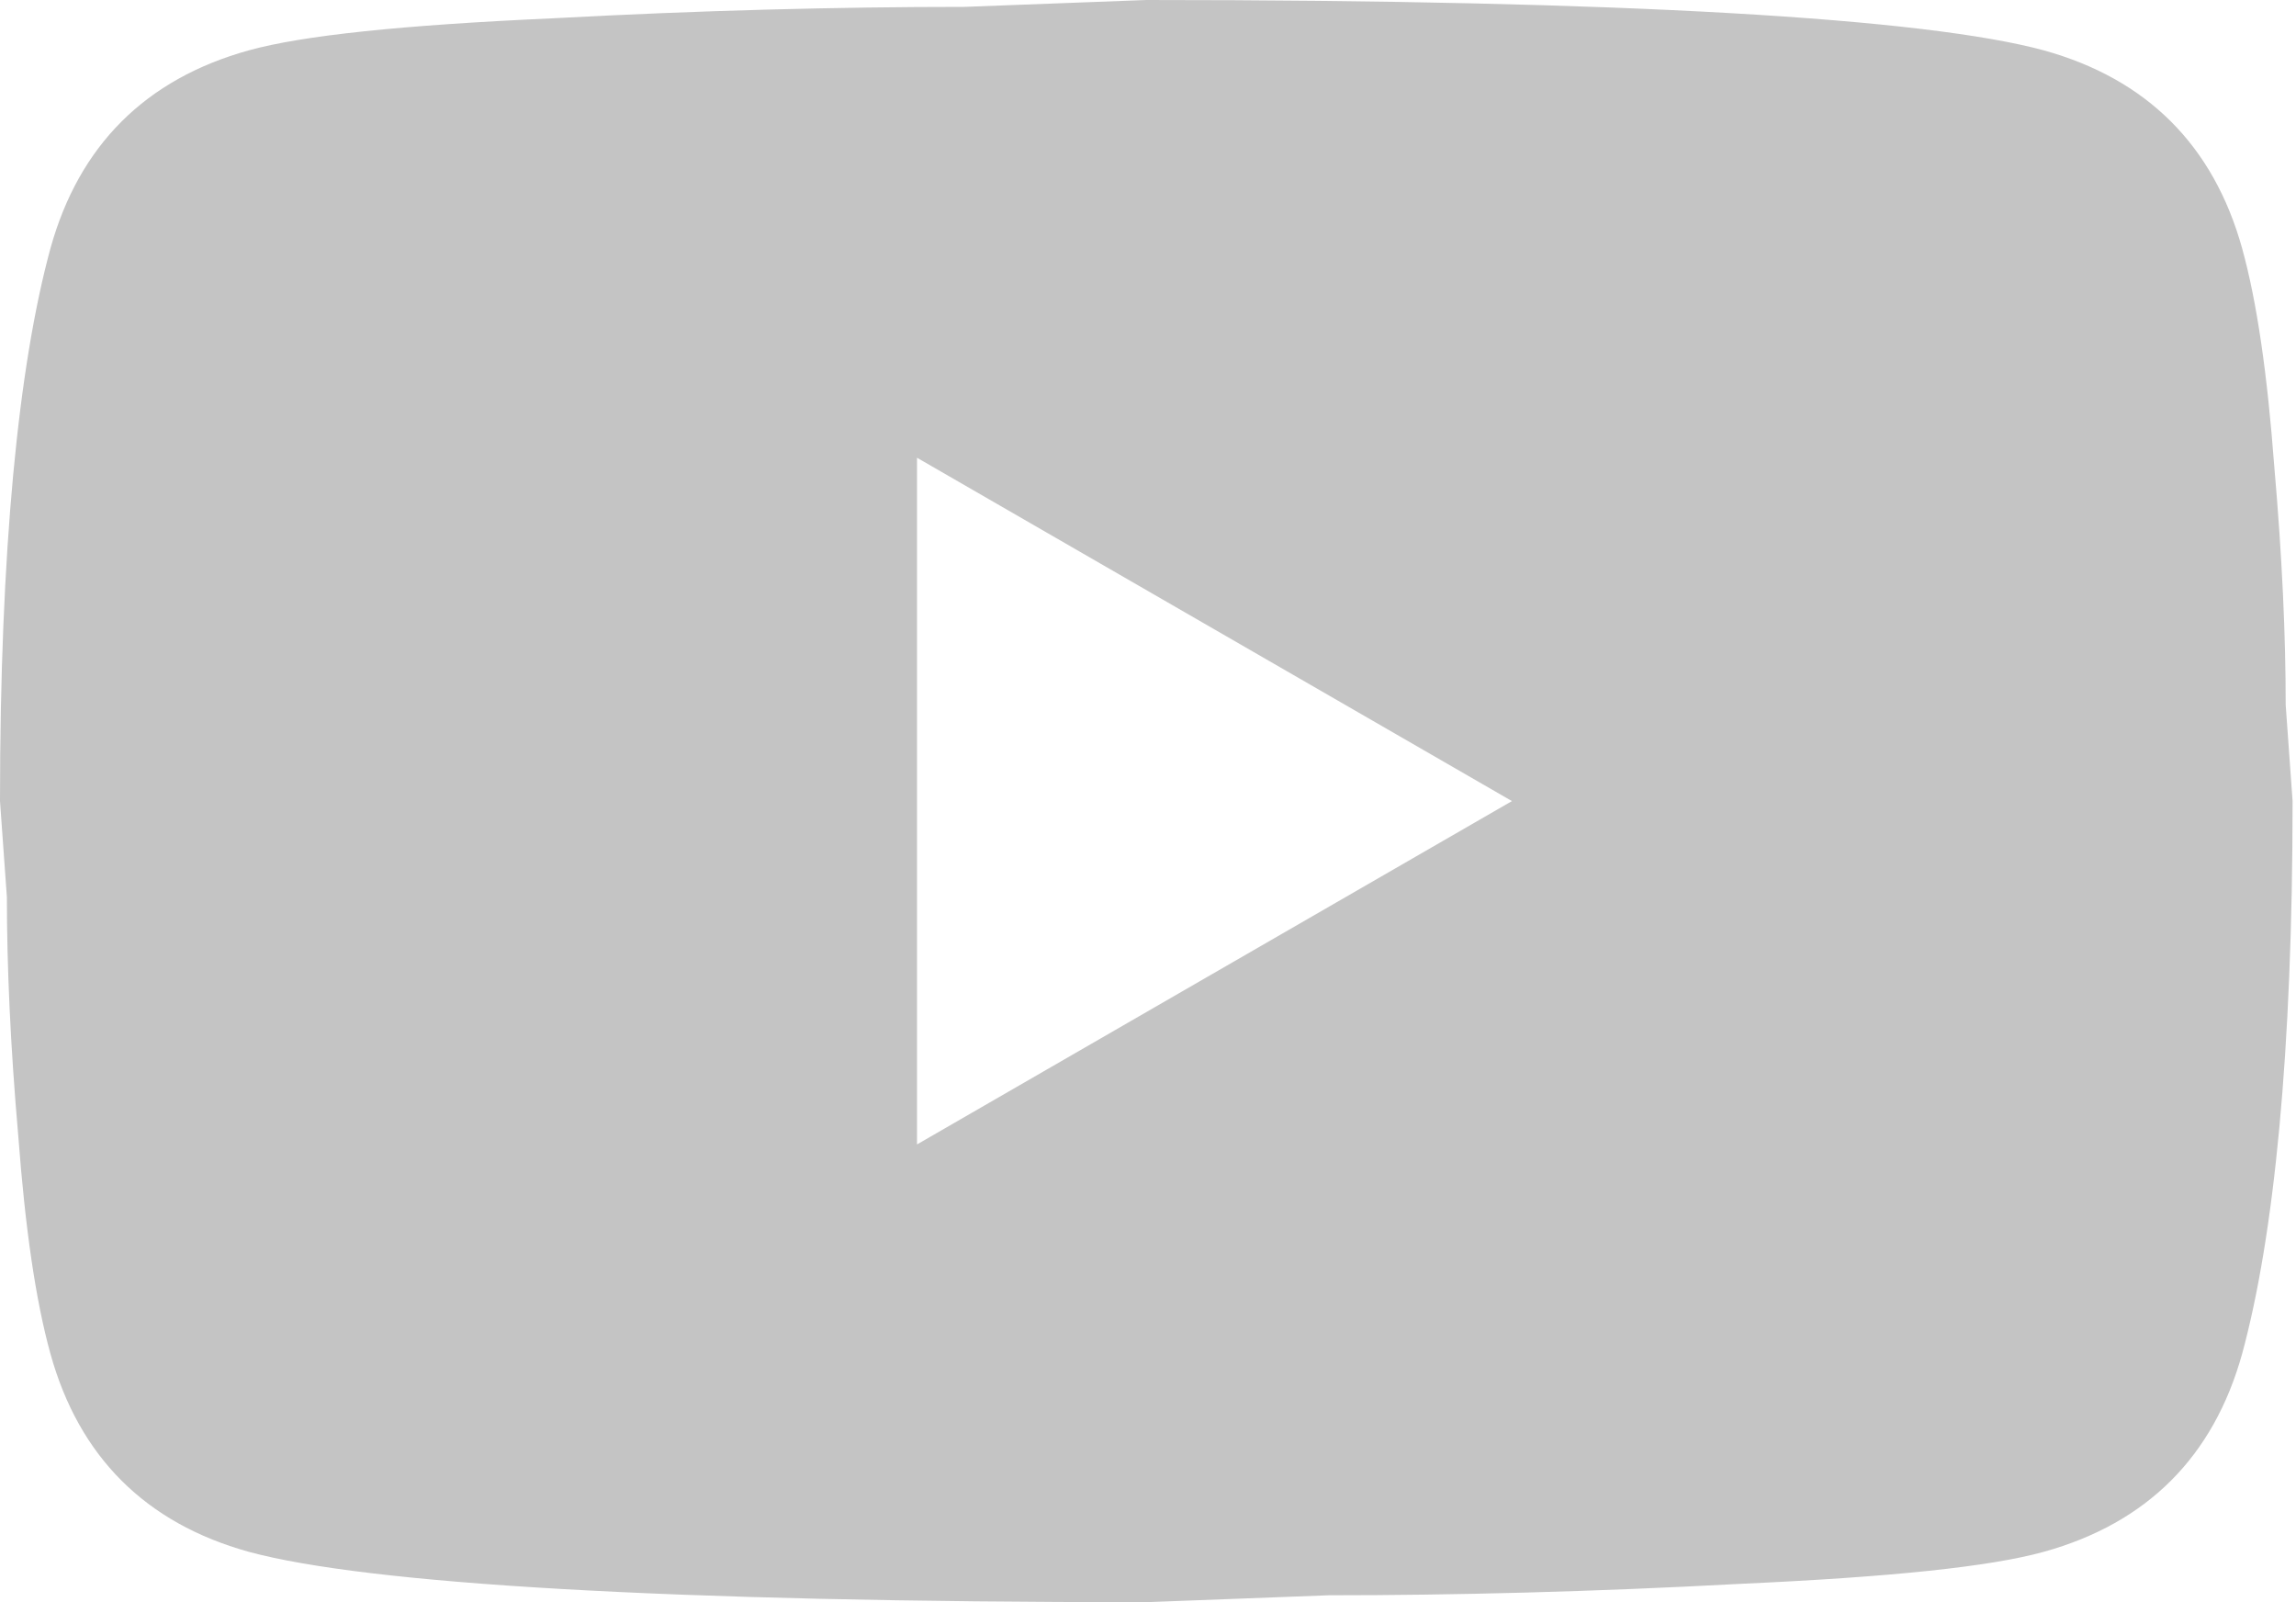 <svg width="43" height="30" viewBox="0 0 43 30" fill="none" xmlns="http://www.w3.org/2000/svg">
<path d="M17.174 21.429L28.316 15L17.174 8.571V21.429ZM41.991 4.65C42.27 5.657 42.463 7.007 42.592 8.721C42.742 10.436 42.807 11.914 42.807 13.2L42.936 15C42.936 19.693 42.592 23.143 41.991 25.35C41.454 27.279 40.209 28.521 38.277 29.057C37.268 29.336 35.422 29.529 32.588 29.657C29.797 29.807 27.243 29.871 24.881 29.871L21.468 30C12.473 30 6.87 29.657 4.659 29.057C2.726 28.521 1.481 27.279 0.945 25.35C0.666 24.343 0.472 22.993 0.343 21.279C0.193 19.564 0.129 18.086 0.129 16.8L0 15C0 10.307 0.343 6.857 0.945 4.65C1.481 2.721 2.726 1.479 4.659 0.943C5.668 0.664 7.514 0.471 10.348 0.343C13.138 0.193 15.693 0.129 18.054 0.129L21.468 0C30.463 0 36.066 0.343 38.277 0.943C40.209 1.479 41.454 2.721 41.991 4.65Z" fill="#C4C4C4"/>
</svg>
